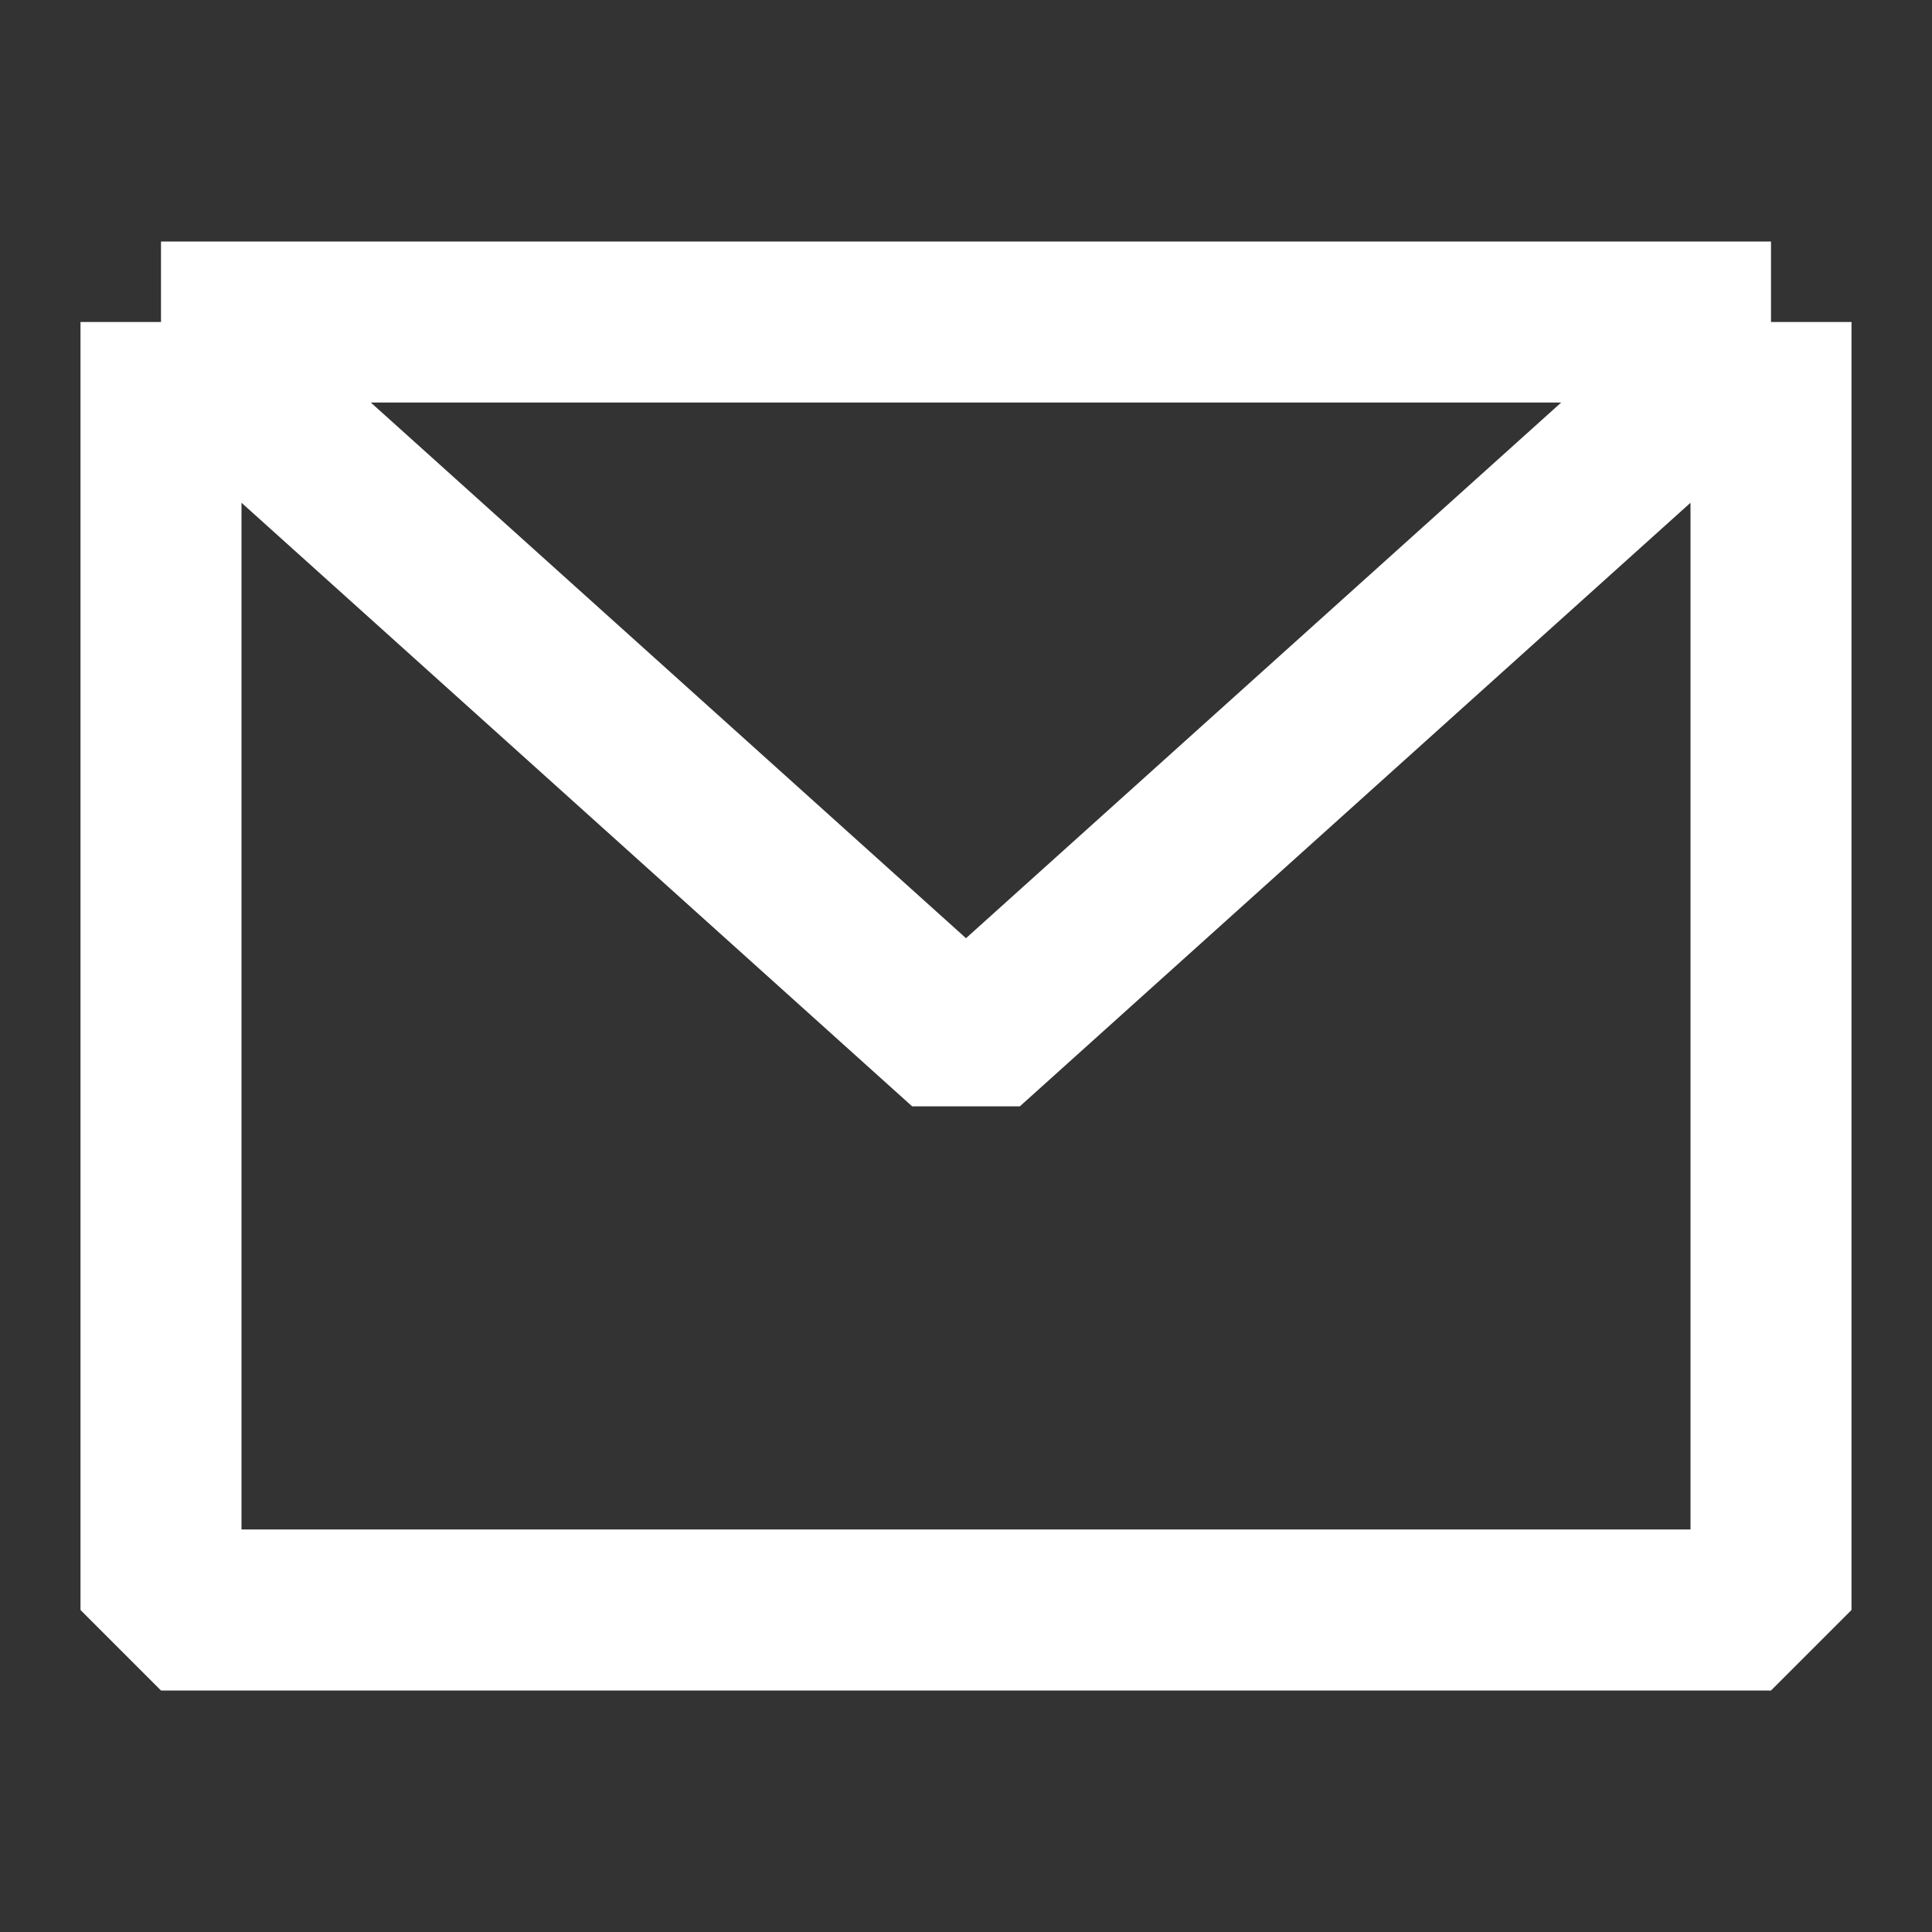 <svg width="24" height="24" viewBox="0 0 24 24" fill="none" xmlns="http://www.w3.org/2000/svg">
<rect x="0" y="0" width="24" height="24" fill="#333333" stroke="none"/>
<path d="M2 4H22M2 4V20H22V4M2 4L12 13L22 4" stroke="white" stroke-width="2" stroke-linejoin="bevel"/>
</svg>
